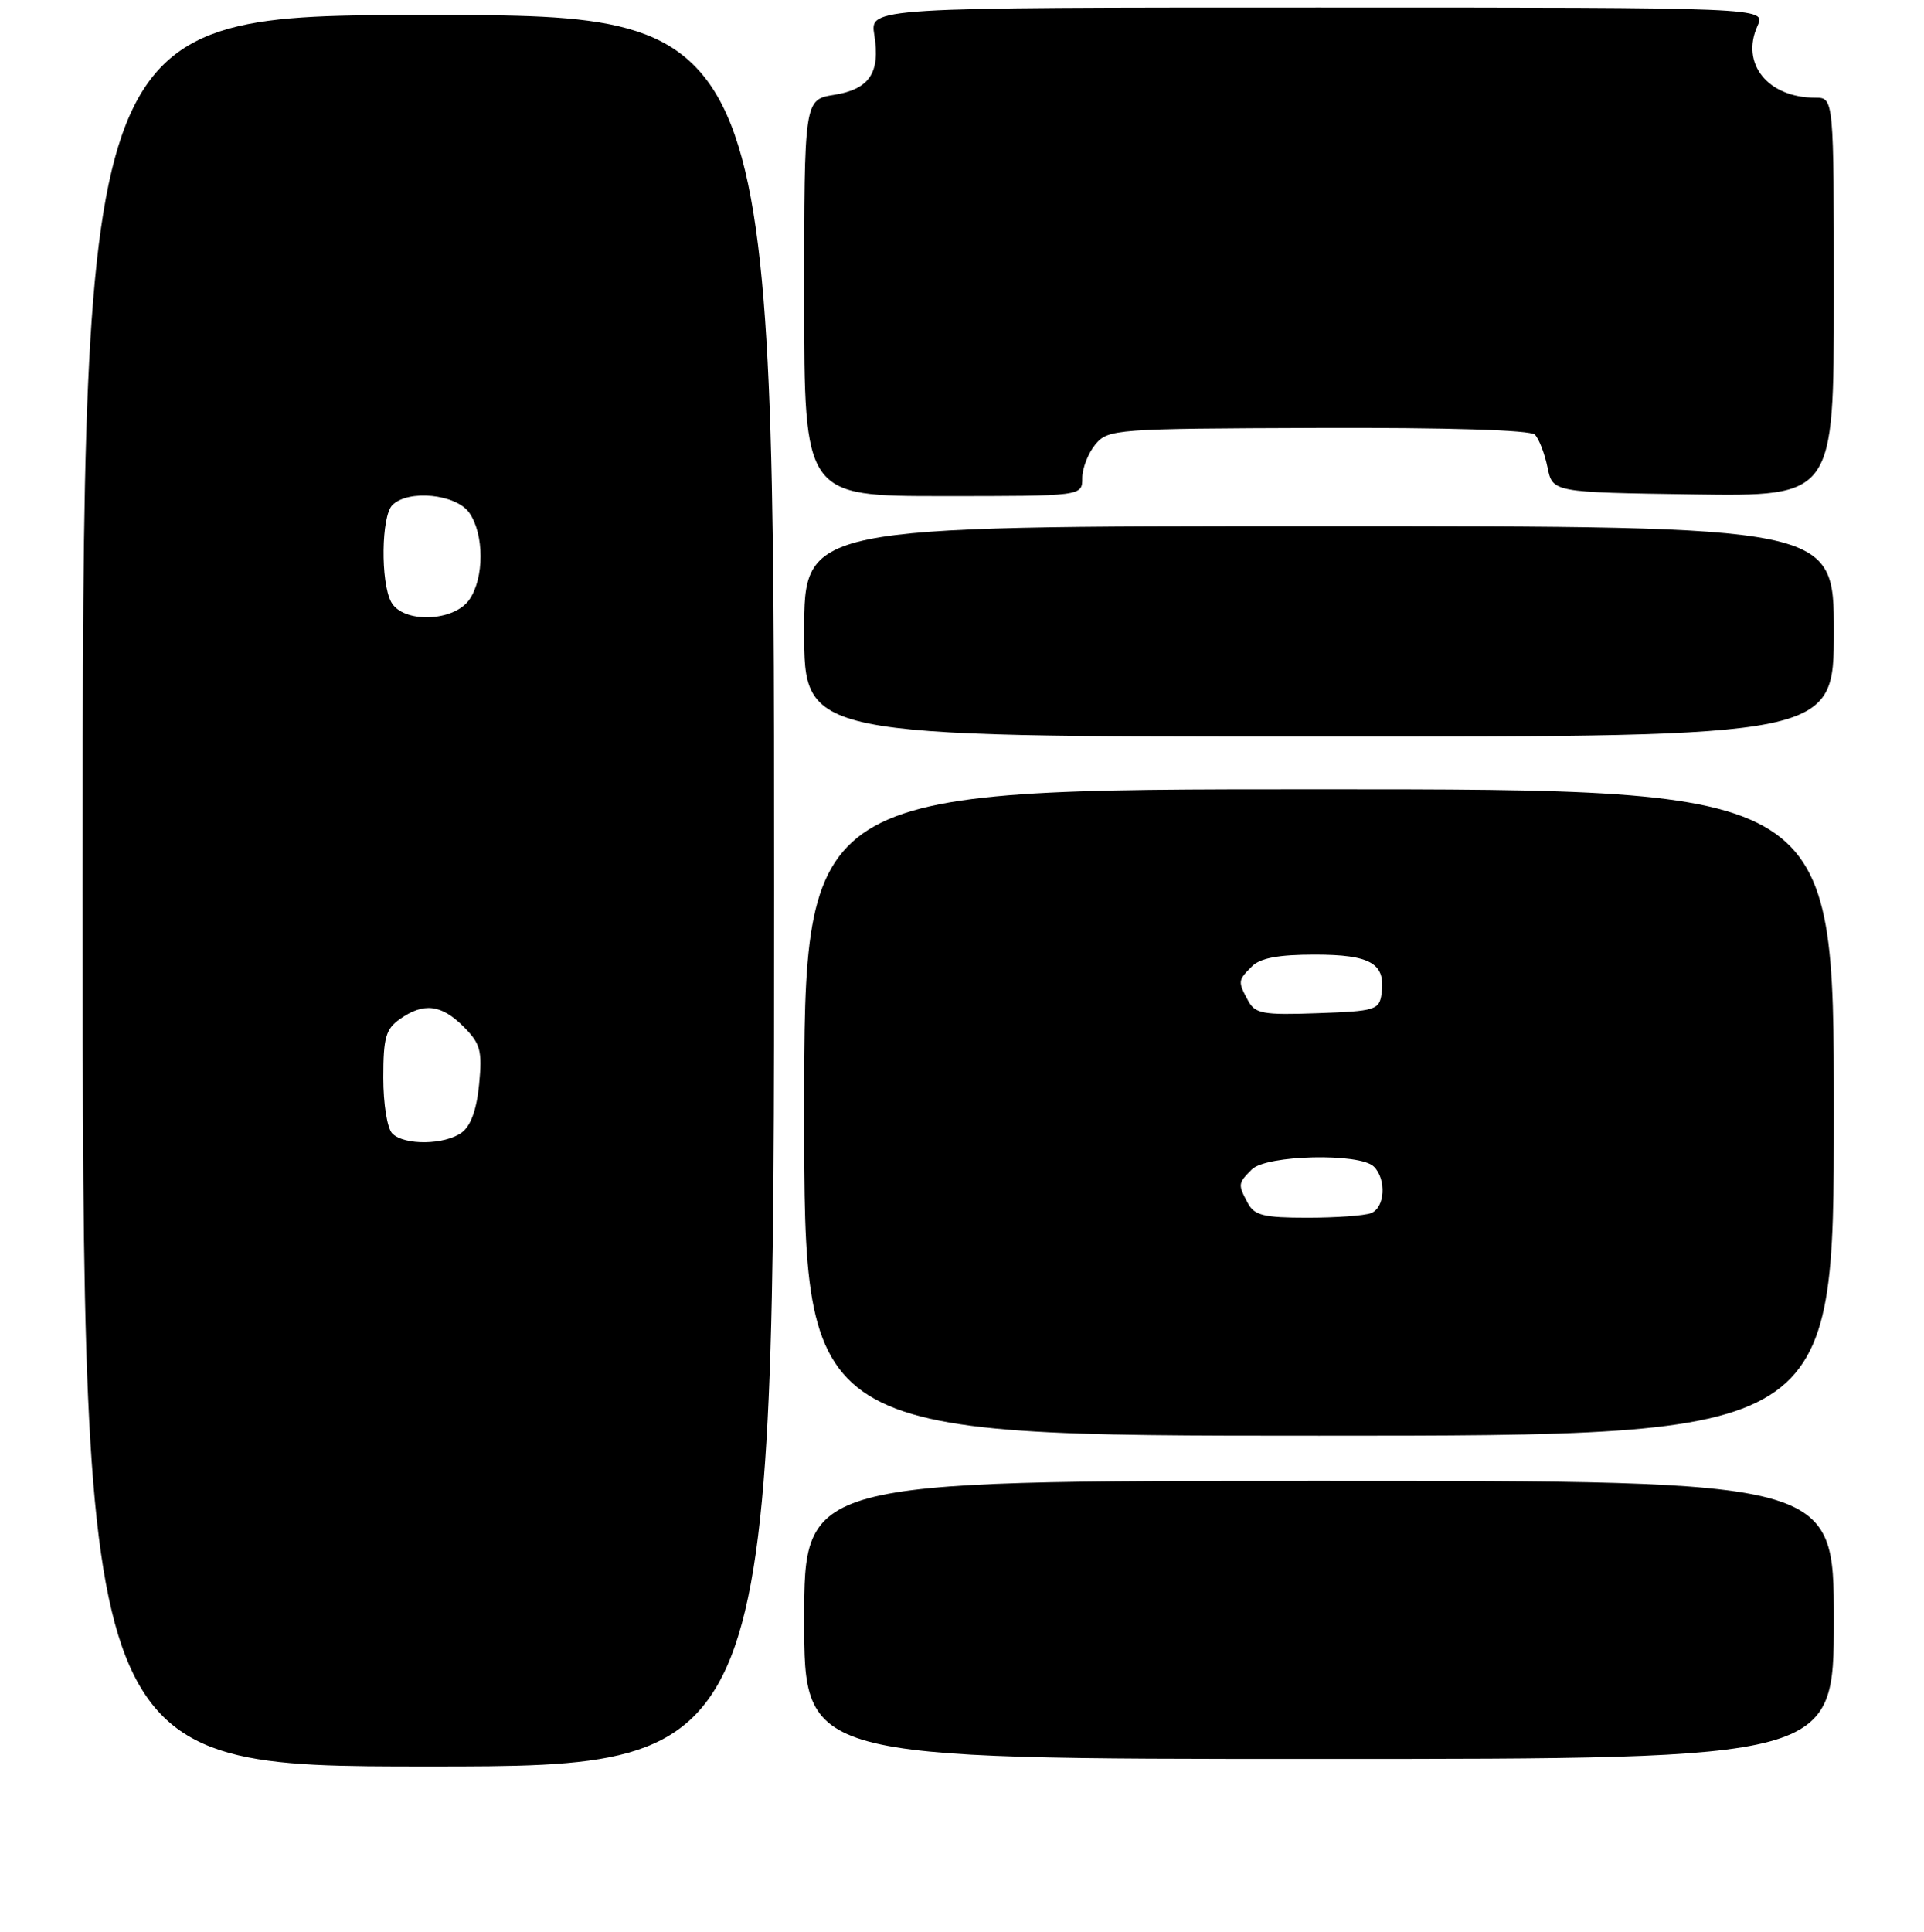 <?xml version="1.0" encoding="UTF-8" standalone="no"?>
<!DOCTYPE svg PUBLIC "-//W3C//DTD SVG 1.1//EN" "http://www.w3.org/Graphics/SVG/1.1/DTD/svg11.dtd" >
<svg xmlns="http://www.w3.org/2000/svg" xmlns:xlink="http://www.w3.org/1999/xlink" version="1.1" viewBox="0 0 256 257">
 <g >
 <path fill="currentColor"
d=" M 103.00 118.50 C 103.00 2.00 103.00 2.00 57.00 2.00 C 11.00 2.00 11.00 2.00 11.00 118.50 C 11.00 235.00 11.00 235.00 57.00 235.00 C 103.00 235.00 103.00 235.00 103.00 118.50 Z  M 244.00 215.50 C 244.00 197.00 244.00 197.00 175.50 197.00 C 107.00 197.00 107.00 197.00 107.00 215.50 C 107.00 234.00 107.00 234.00 175.50 234.00 C 244.00 234.00 244.00 234.00 244.00 215.50 Z  M 244.00 148.00 C 244.00 105.00 244.00 105.00 175.50 105.00 C 107.00 105.00 107.00 105.00 107.00 148.00 C 107.00 191.00 107.00 191.00 175.50 191.00 C 244.00 191.00 244.00 191.00 244.00 148.00 Z  M 244.00 84.00 C 244.00 70.00 244.00 70.00 175.50 70.00 C 107.00 70.00 107.00 70.00 107.00 84.00 C 107.00 98.00 107.00 98.00 175.50 98.00 C 244.00 98.00 244.00 98.00 244.00 84.00 Z  M 144.00 63.61 C 144.00 62.30 144.79 60.28 145.75 59.12 C 147.45 57.09 148.35 57.02 175.36 56.93 C 192.63 56.87 203.61 57.21 204.22 57.82 C 204.77 58.37 205.52 60.32 205.90 62.16 C 206.58 65.50 206.58 65.50 225.29 65.77 C 244.00 66.04 244.00 66.04 244.00 39.52 C 244.00 13.00 244.00 13.00 241.55 13.00 C 235.20 13.00 231.56 8.46 233.85 3.43 C 234.96 1.00 234.96 1.00 175.35 1.00 C 115.74 1.00 115.74 1.00 116.33 4.64 C 117.15 9.69 115.69 11.87 110.97 12.62 C 107.00 13.26 107.00 13.26 107.00 39.63 C 107.00 66.00 107.00 66.00 125.50 66.00 C 144.00 66.00 144.00 66.00 144.00 63.61 Z  M 52.20 150.80 C 51.52 150.12 51.00 146.88 51.00 143.36 C 51.00 138.04 51.33 136.88 53.22 135.56 C 56.39 133.34 58.71 133.62 61.67 136.57 C 63.93 138.84 64.18 139.76 63.75 144.24 C 63.43 147.59 62.64 149.79 61.44 150.67 C 59.17 152.33 53.80 152.40 52.20 150.80 Z  M 52.04 80.07 C 50.62 77.41 50.73 68.67 52.20 67.20 C 54.31 65.09 60.69 65.72 62.44 68.22 C 64.44 71.08 64.44 76.92 62.44 79.78 C 60.36 82.75 53.57 82.94 52.04 80.07 Z  M 166.04 160.07 C 164.70 157.56 164.71 157.43 166.57 155.57 C 168.50 153.64 180.95 153.35 182.80 155.20 C 184.51 156.91 184.28 160.68 182.42 161.39 C 181.55 161.73 177.74 162.00 173.95 162.00 C 168.17 162.00 166.90 161.69 166.04 160.07 Z  M 166.06 133.11 C 164.69 130.56 164.71 130.43 166.57 128.57 C 167.69 127.45 170.09 127.00 174.95 127.00 C 182.38 127.00 184.40 128.18 183.83 132.19 C 183.52 134.36 183.00 134.52 175.31 134.79 C 168.01 135.05 167.00 134.86 166.06 133.11 Z "/>
</g>
</svg>
